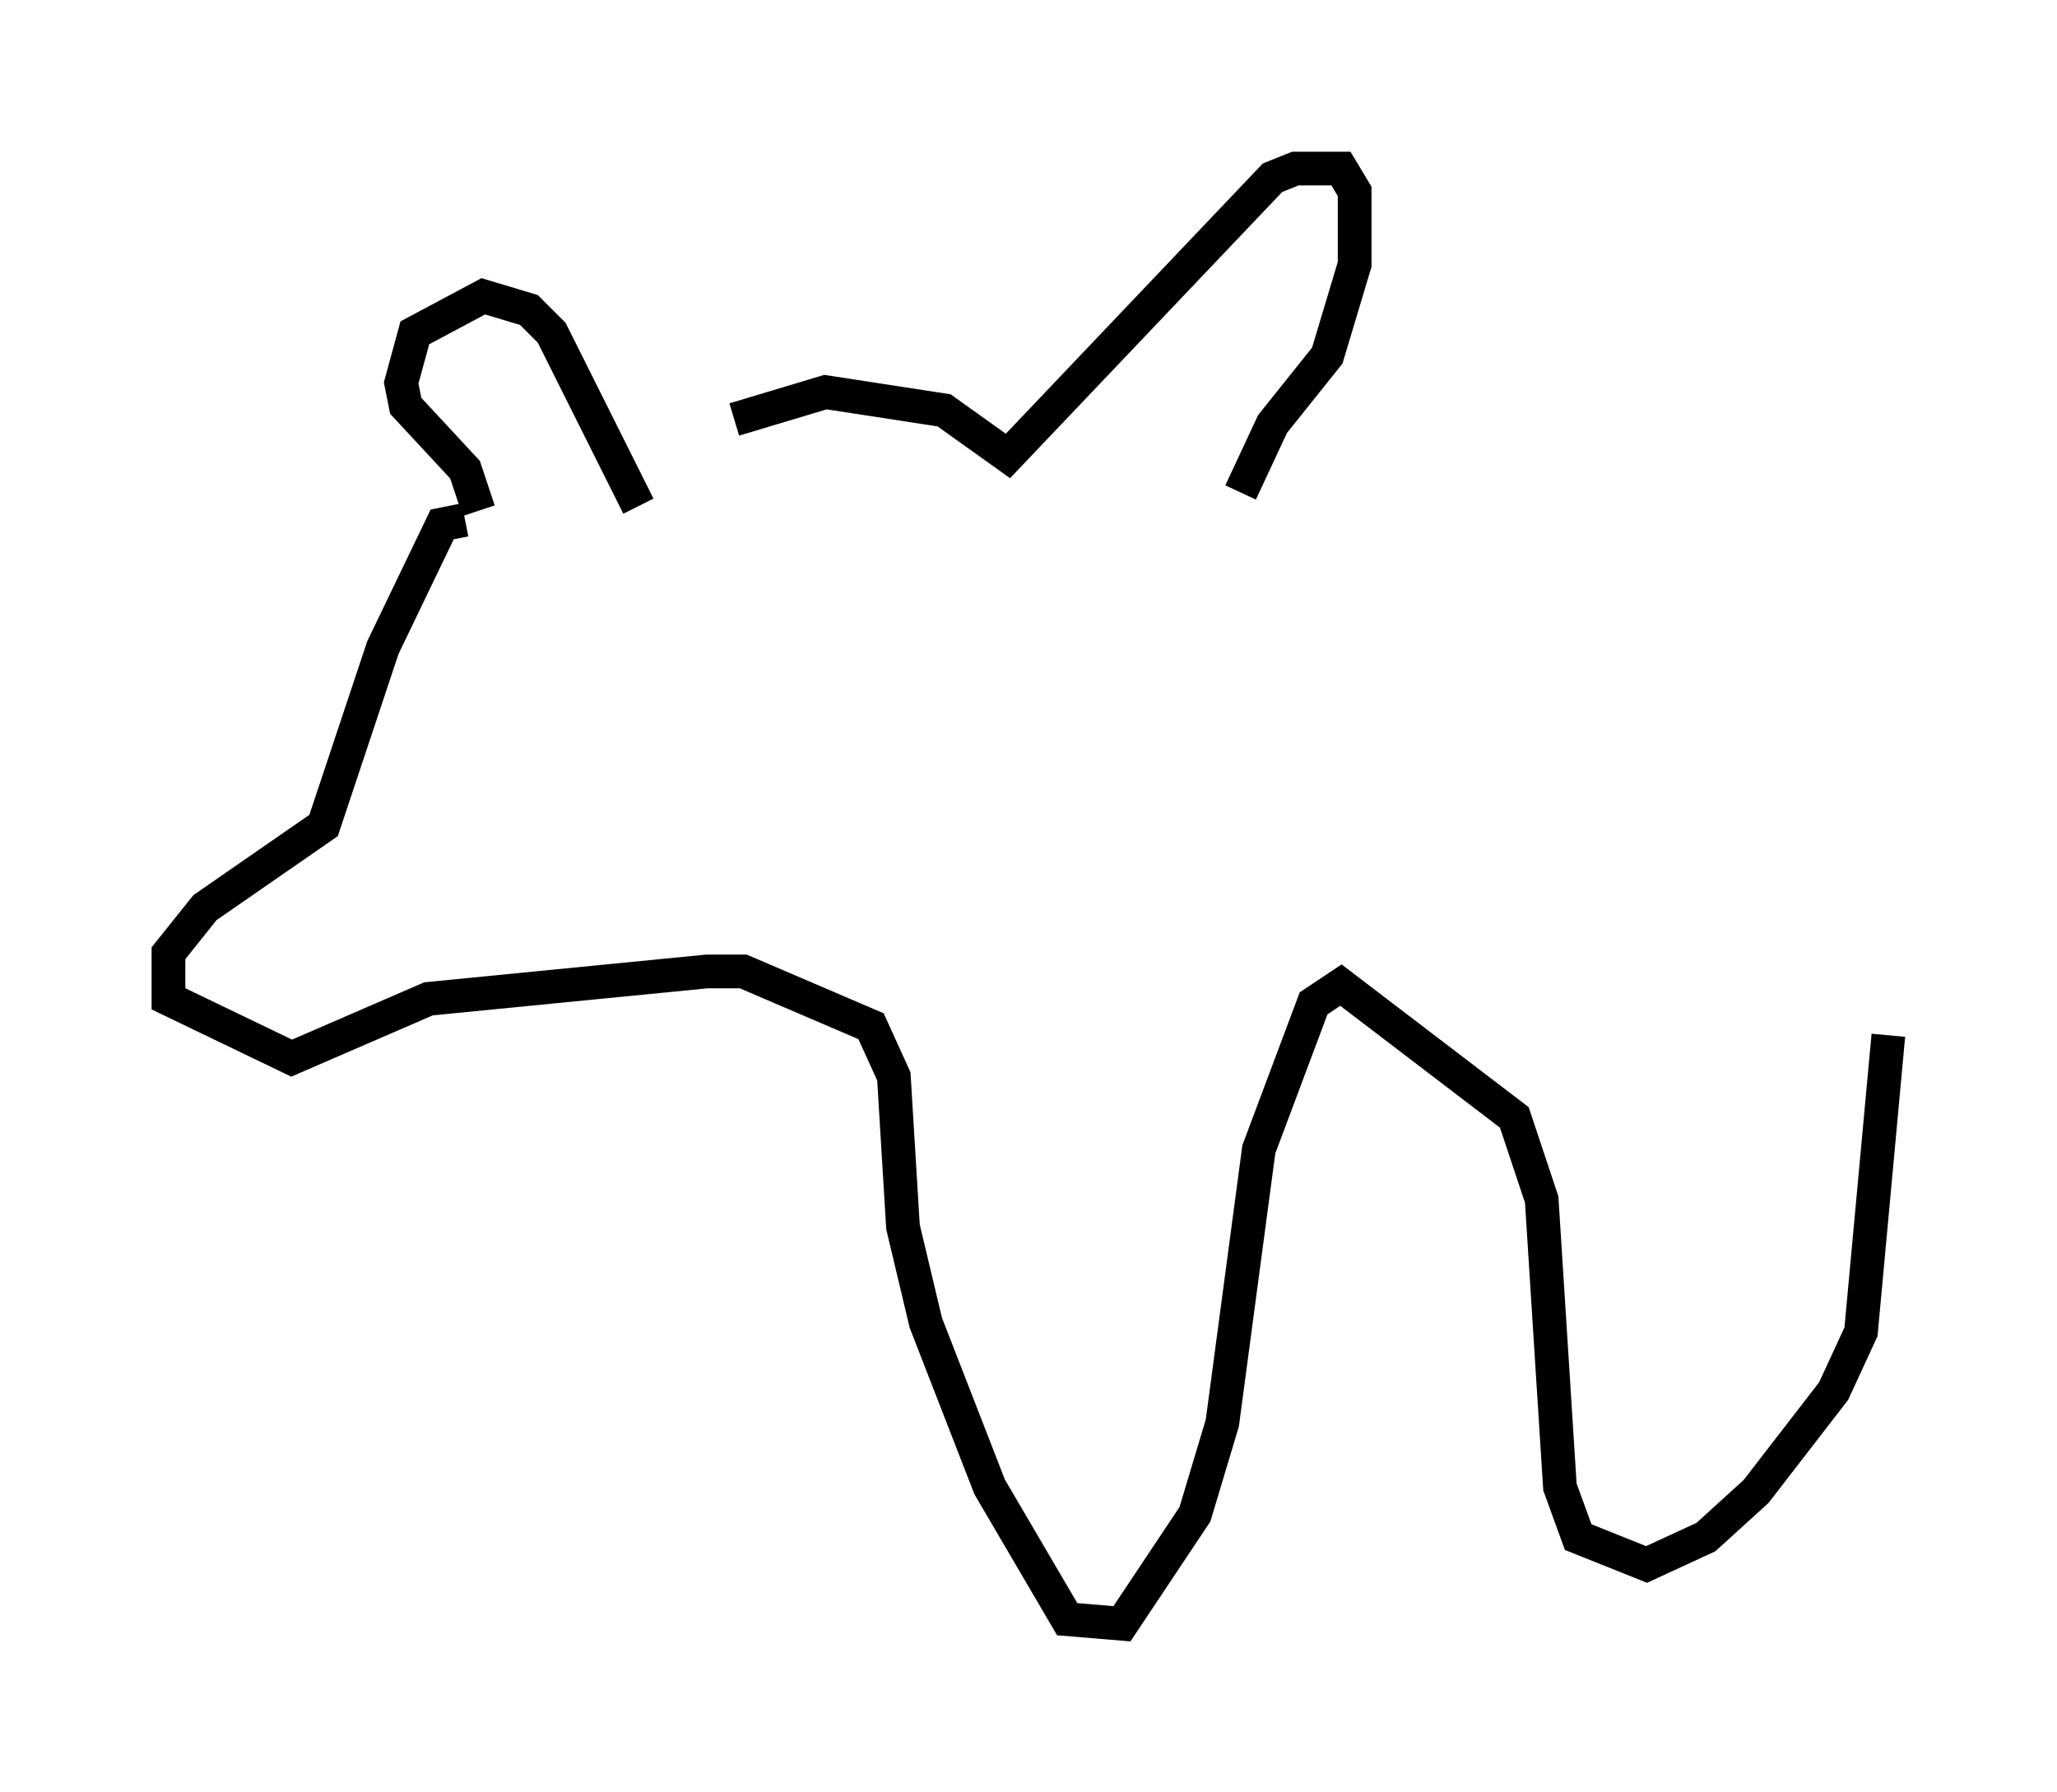 <?xml version="1.0" encoding="utf-8" ?>
<svg baseProfile="full" height="53.166" version="1.1" width="61.014" xmlns="http://www.w3.org/2000/svg" xmlns:ev="http://www.w3.org/2001/xml-events" xmlns:xlink="http://www.w3.org/1999/xlink"><defs /><rect fill="white" height="53.166" width="61.014" x="0" y="0" /><path d="M19.479, 15.149 m2.3, -2.706 l2.706, -0.812 3.518, 0.541 l1.894, 1.353 7.848, -8.254 l0.677, -0.271 1.353, 0.0 l0.406, 0.677 0.0, 2.165 l-0.812, 2.706 -1.624, 2.03 l-0.947, 2.03 m-17.862, 0.406 l-2.571, -5.142 -0.677, -0.677 l-1.353, -0.406 -2.03, 1.083 l-0.406, 1.488 0.135, 0.677 l1.759, 1.894 0.406, 1.218 m-0.406, 0.271 l-0.677, 0.135 -1.759, 3.654 l-1.759, 5.277 -3.518, 2.436 l-1.083, 1.353 0.0, 1.353 l3.654, 1.759 4.059, -1.759 l8.254, -0.812 1.083, 0.0 l3.789, 1.624 0.677, 1.488 l0.271, 4.465 0.677, 2.842 l1.894, 4.871 2.3, 3.924 l1.624, 0.135 2.165, -3.248 l0.812, -2.706 1.083, -8.119 l1.624, -4.33 0.812, -0.541 l5.142, 3.924 0.812, 2.436 l0.541, 8.525 0.541, 1.488 l2.03, 0.812 1.759, -0.812 l1.488, -1.353 2.3, -2.977 l0.812, -1.759 0.812, -8.796 " fill="none" stroke="black" stroke-width="1" /></svg>